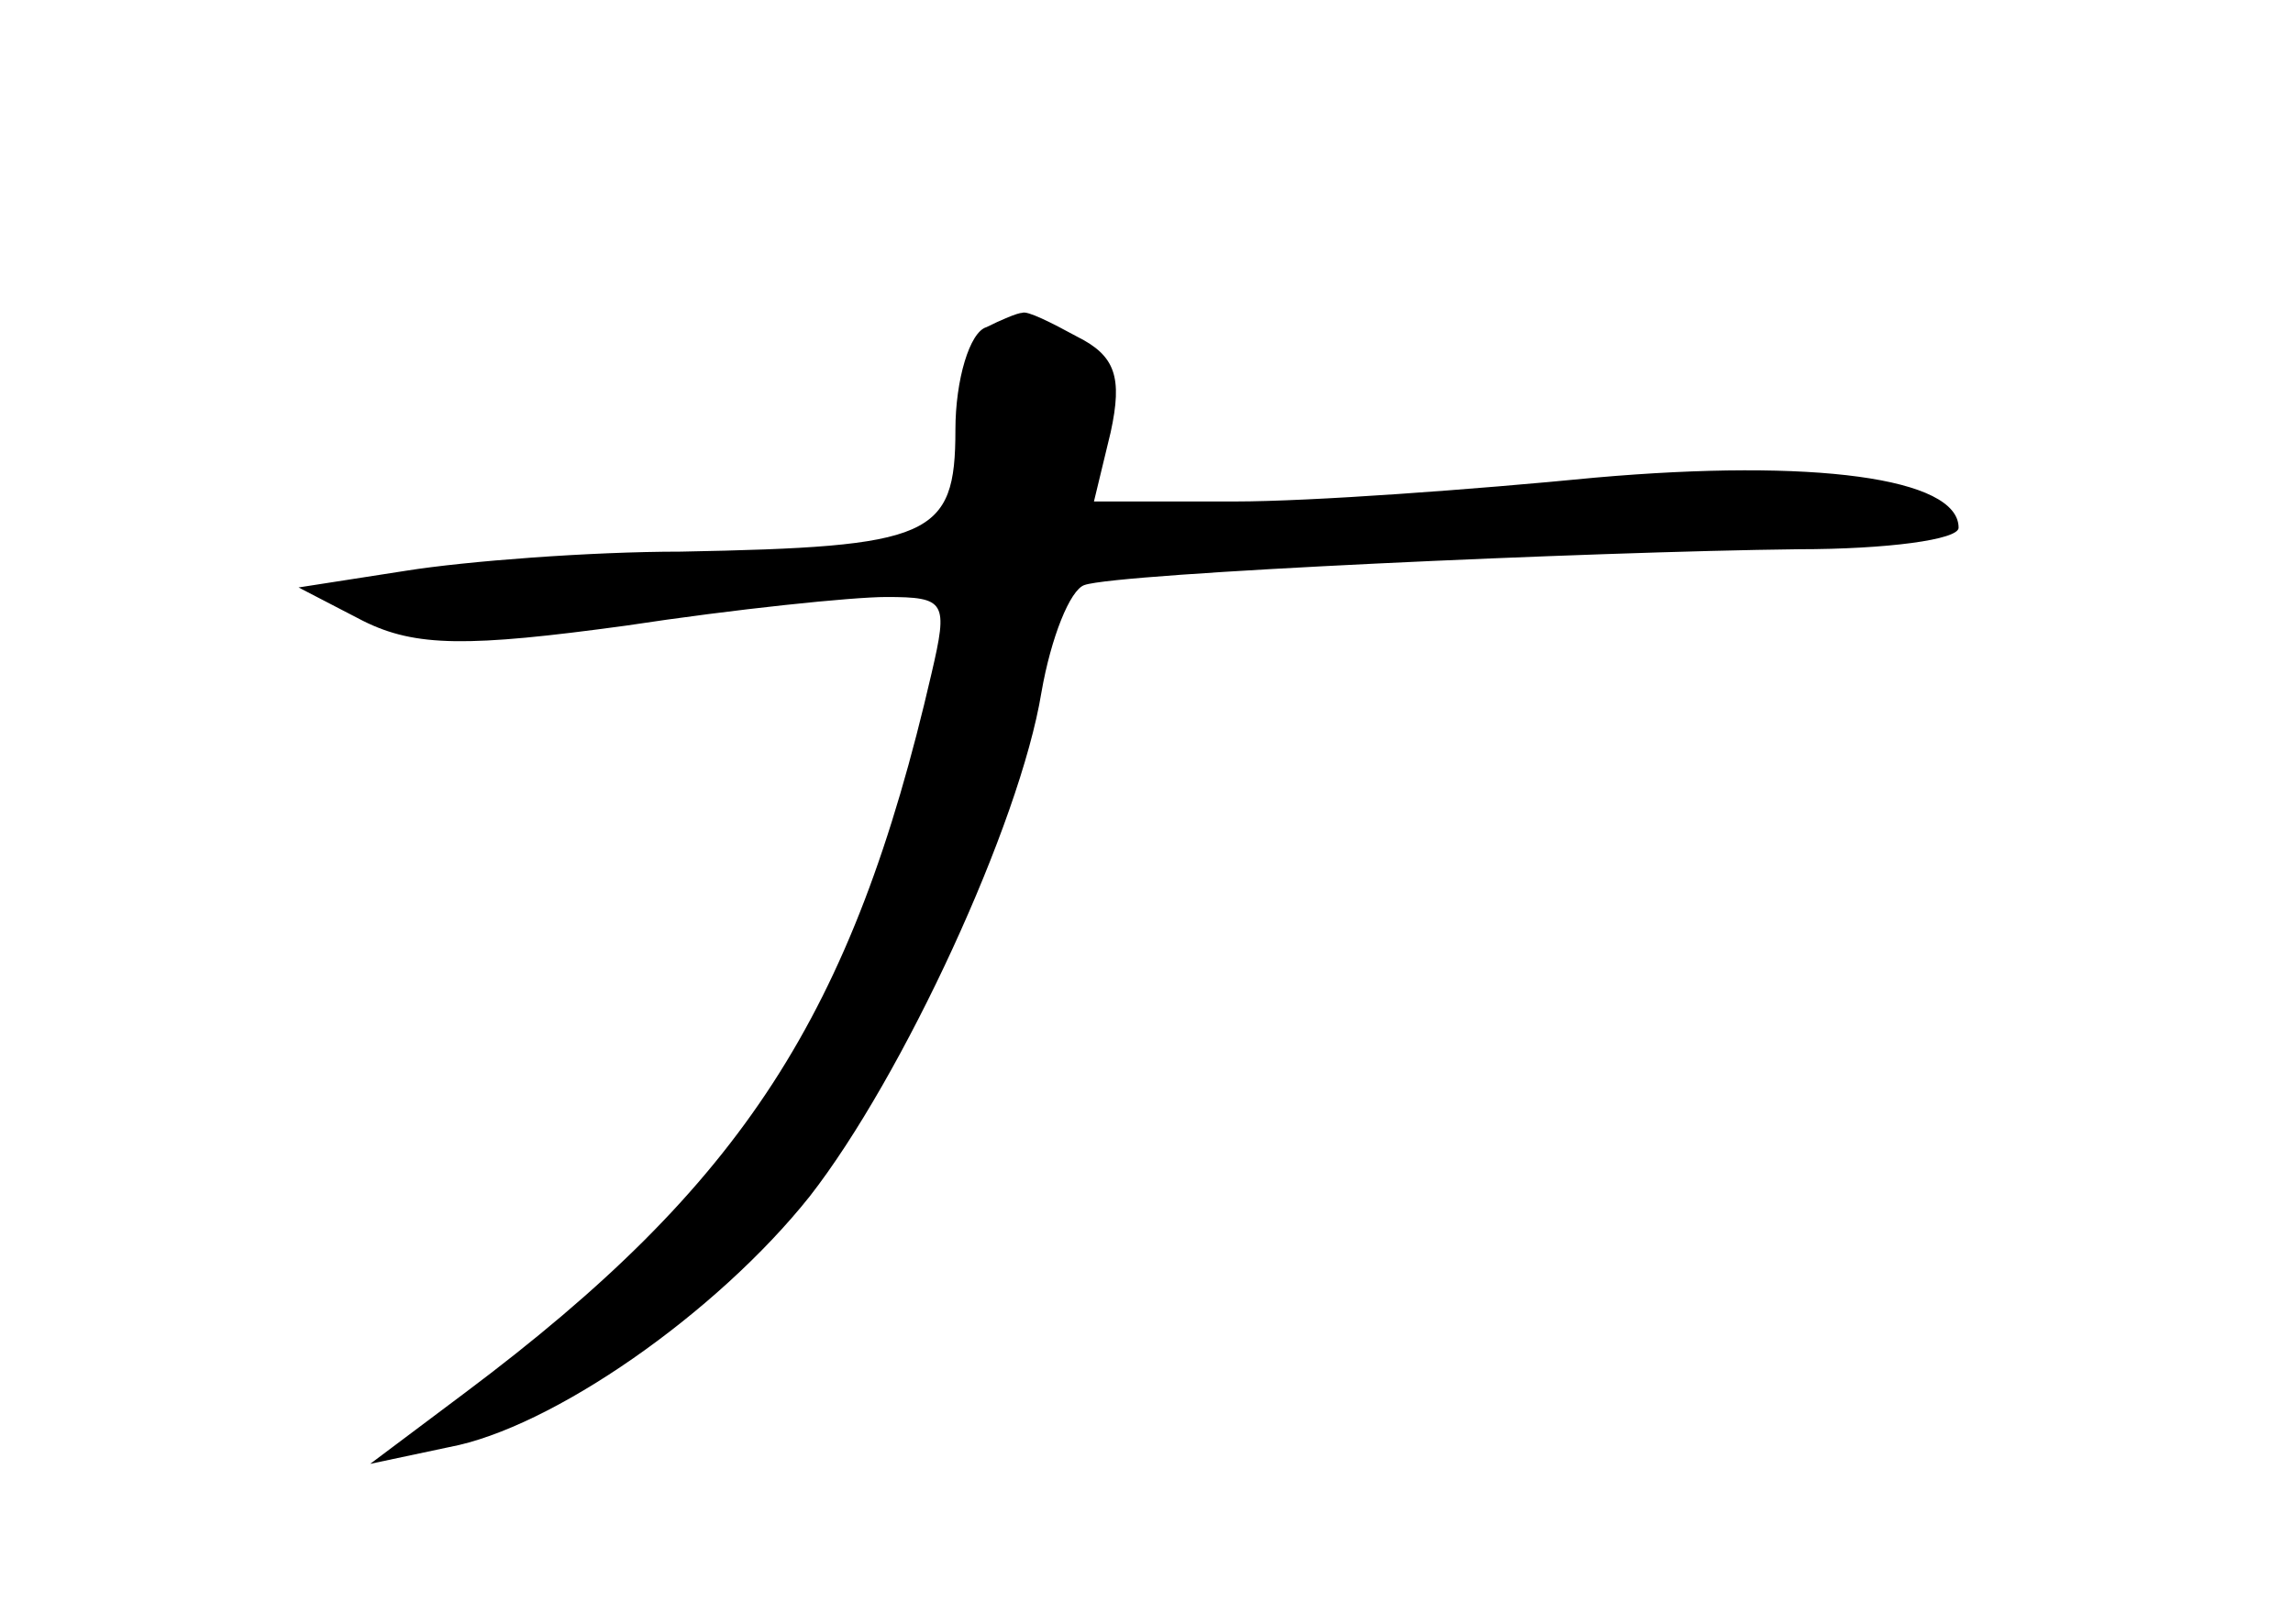 <?xml version="1.0" standalone="no"?>
<!DOCTYPE svg PUBLIC "-//W3C//DTD SVG 20010904//EN"
 "http://www.w3.org/TR/2001/REC-SVG-20010904/DTD/svg10.dtd">
<svg version="1.0" xmlns="http://www.w3.org/2000/svg"
 width="96pt" height="68pt" viewBox="0 0 96 68"
 preserveAspectRatio="xMidYMid meet">
<g transform="translate(0,68) scale(0.1,-0.1)"
fill="#000000" stroke="none">
<path d="M413 543 c-7 -2 -13 -22 -13 -43 0 -45 -10 -49 -115 -51 -38 0 -90
-4 -115 -8 l-45 -7 27 -14 c22 -11 44 -11 110 -2 46 7 95 12 109 12 25 0 26
-2 19 -32 -33 -143 -79 -214 -195 -301 l-40 -30 33 7 c43 8 112 56 151 105 39
50 88 156 97 211 4 23 12 43 18 45 14 5 212 14 299 15 37 0 67 4 67 9 0 21
-61 29 -152 21 -51 -5 -119 -10 -151 -10 l-59 0 7 29 c5 23 2 32 -14 40 -11 6
-21 11 -23 10 -2 0 -9 -3 -15 -6z"/>
</g>
</svg>
